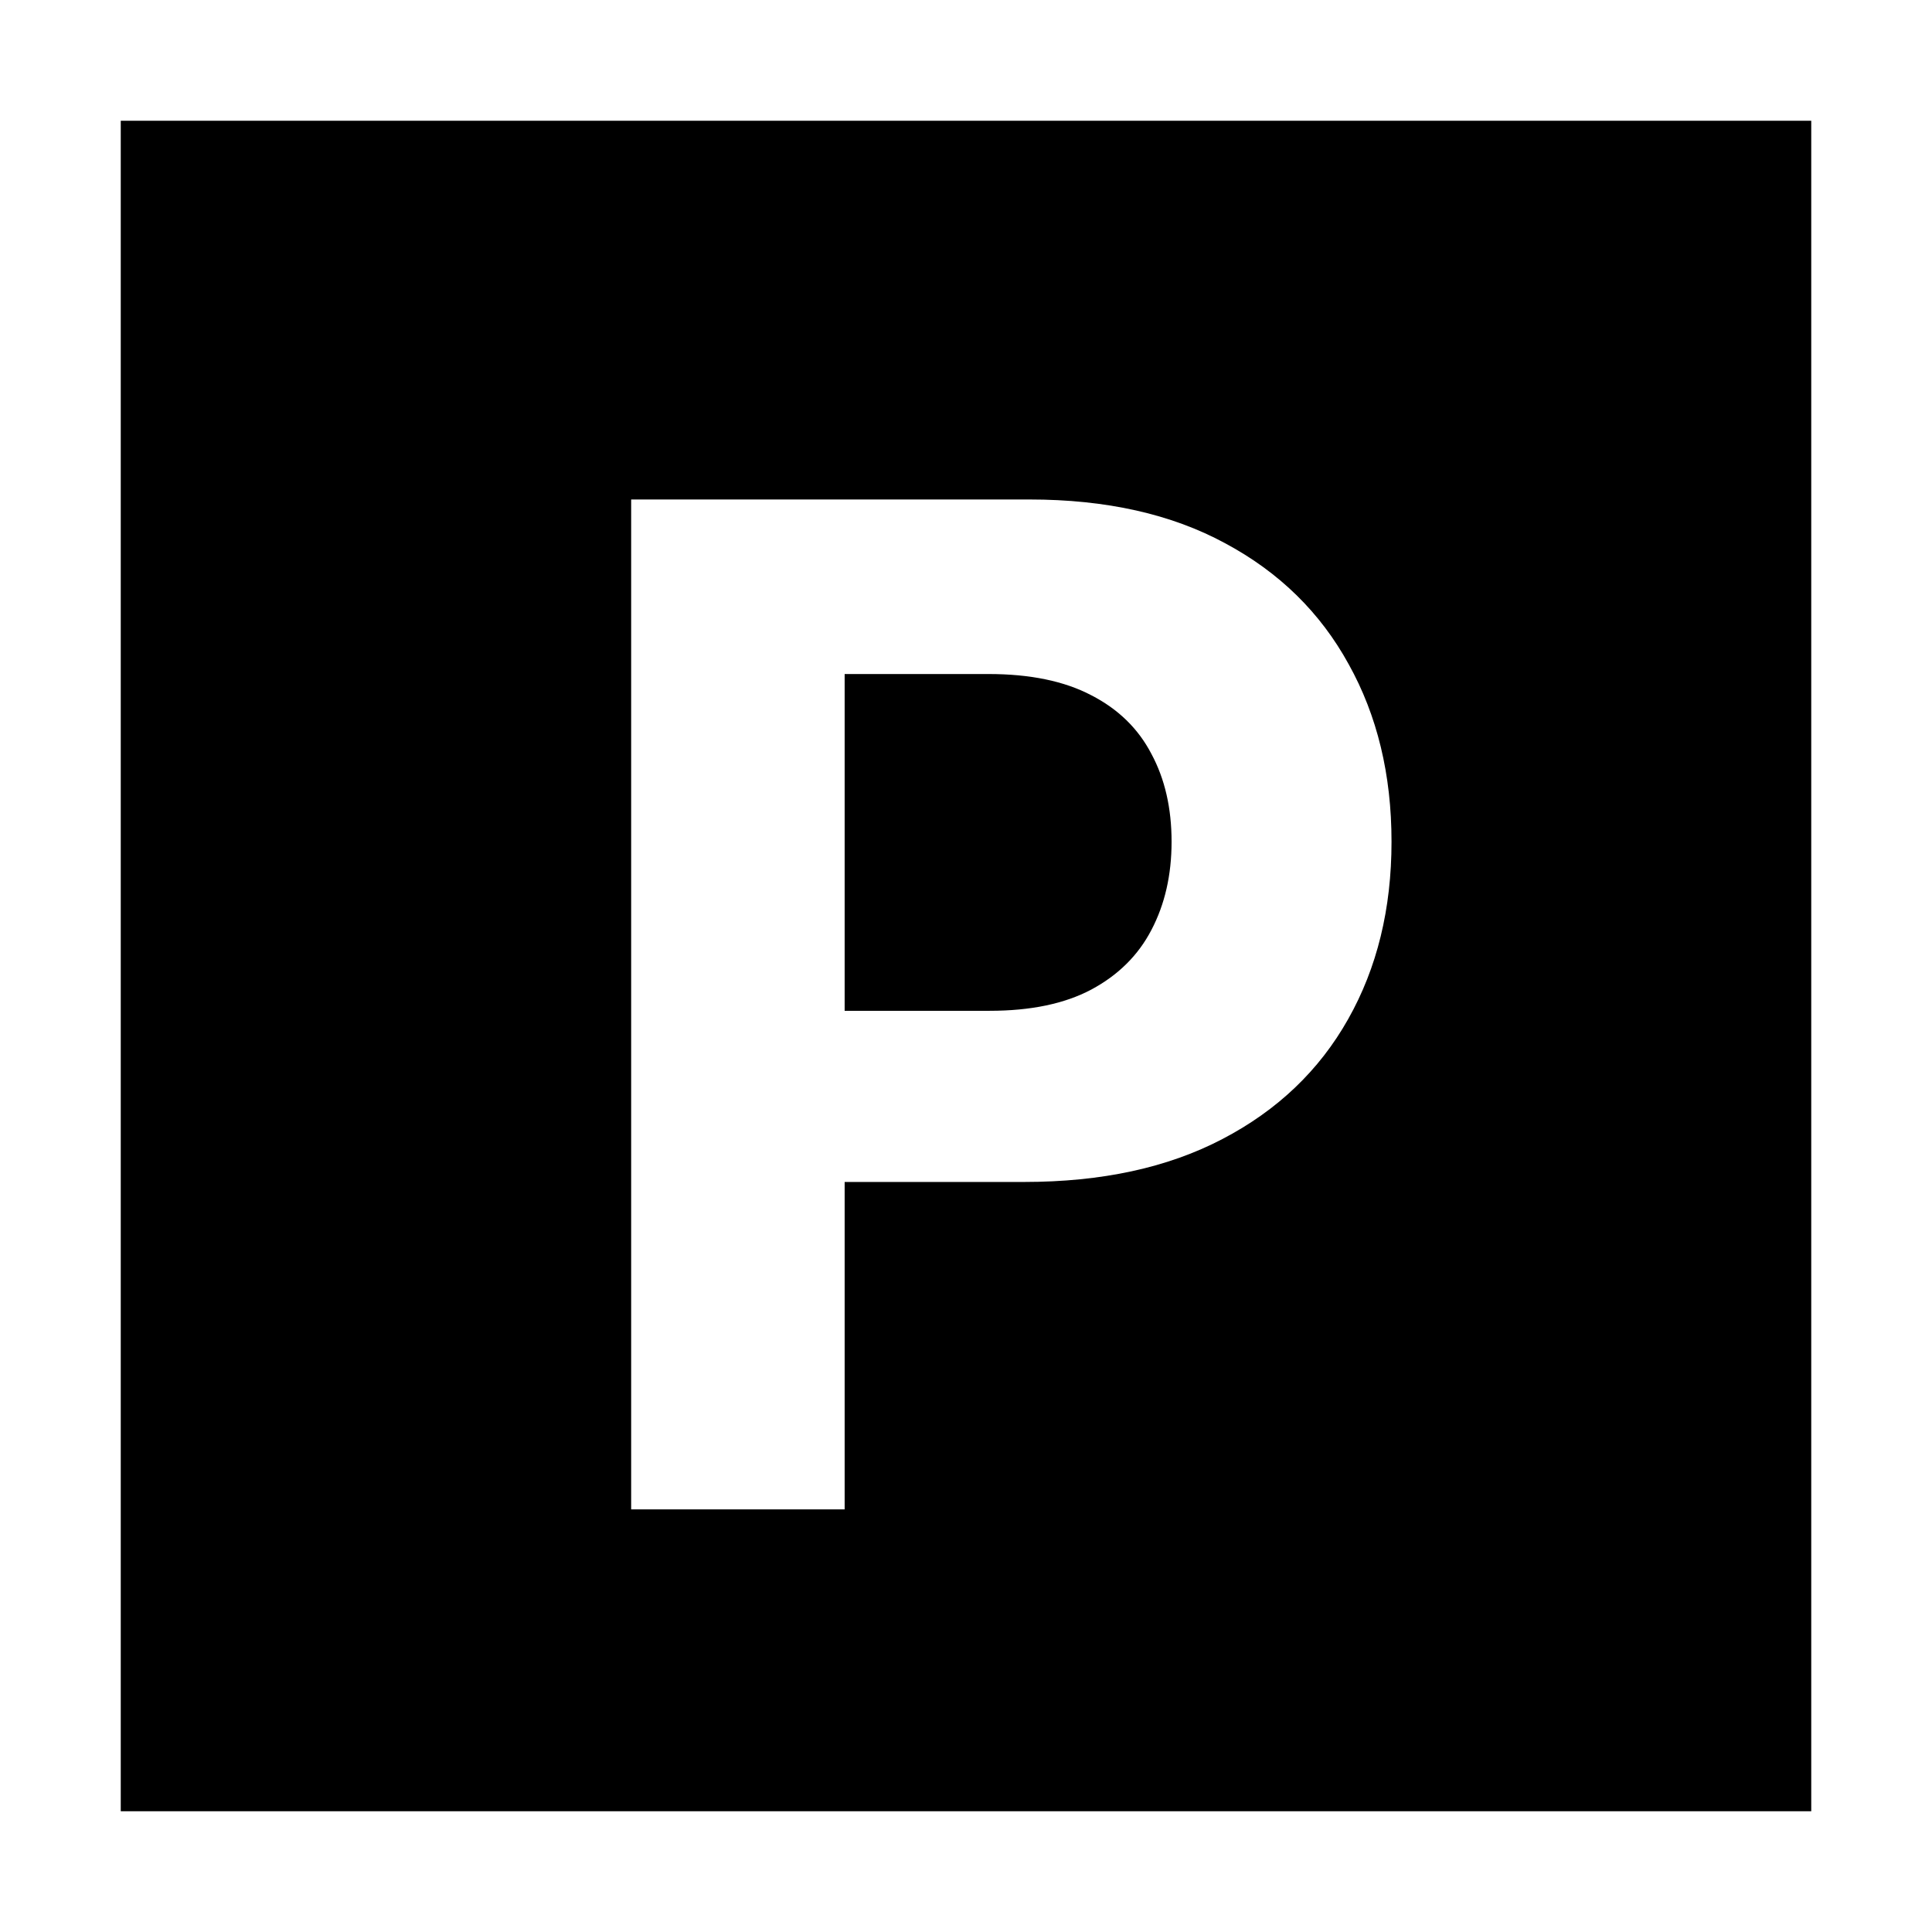 <svg width="32" height="32" viewBox="0 0 32 32" fill="none" xmlns="http://www.w3.org/2000/svg">
<rect x="0" y="0" width="32" height="32" fill="#808080" stroke="none"/>
<rect x="1" y="1" width="30" height="30" fill="black" stroke="white" stroke-width="2"/>
<path d="M10.454 25V8.273H17.053C18.322 8.273 19.403 8.515 20.296 9C21.189 9.479 21.869 10.146 22.338 11.001C22.811 11.85 23.048 12.83 23.048 13.941C23.048 15.052 22.809 16.032 22.329 16.881C21.85 17.731 21.156 18.392 20.247 18.866C19.343 19.34 18.248 19.577 16.963 19.577H12.757V16.742H16.392C17.072 16.742 17.633 16.625 18.074 16.391C18.521 16.152 18.853 15.822 19.071 15.403C19.294 14.978 19.405 14.491 19.405 13.941C19.405 13.386 19.294 12.901 19.071 12.487C18.853 12.068 18.521 11.744 18.074 11.515C17.628 11.281 17.061 11.164 16.375 11.164H13.99V25H10.454Z" fill="white"/>
</svg>
